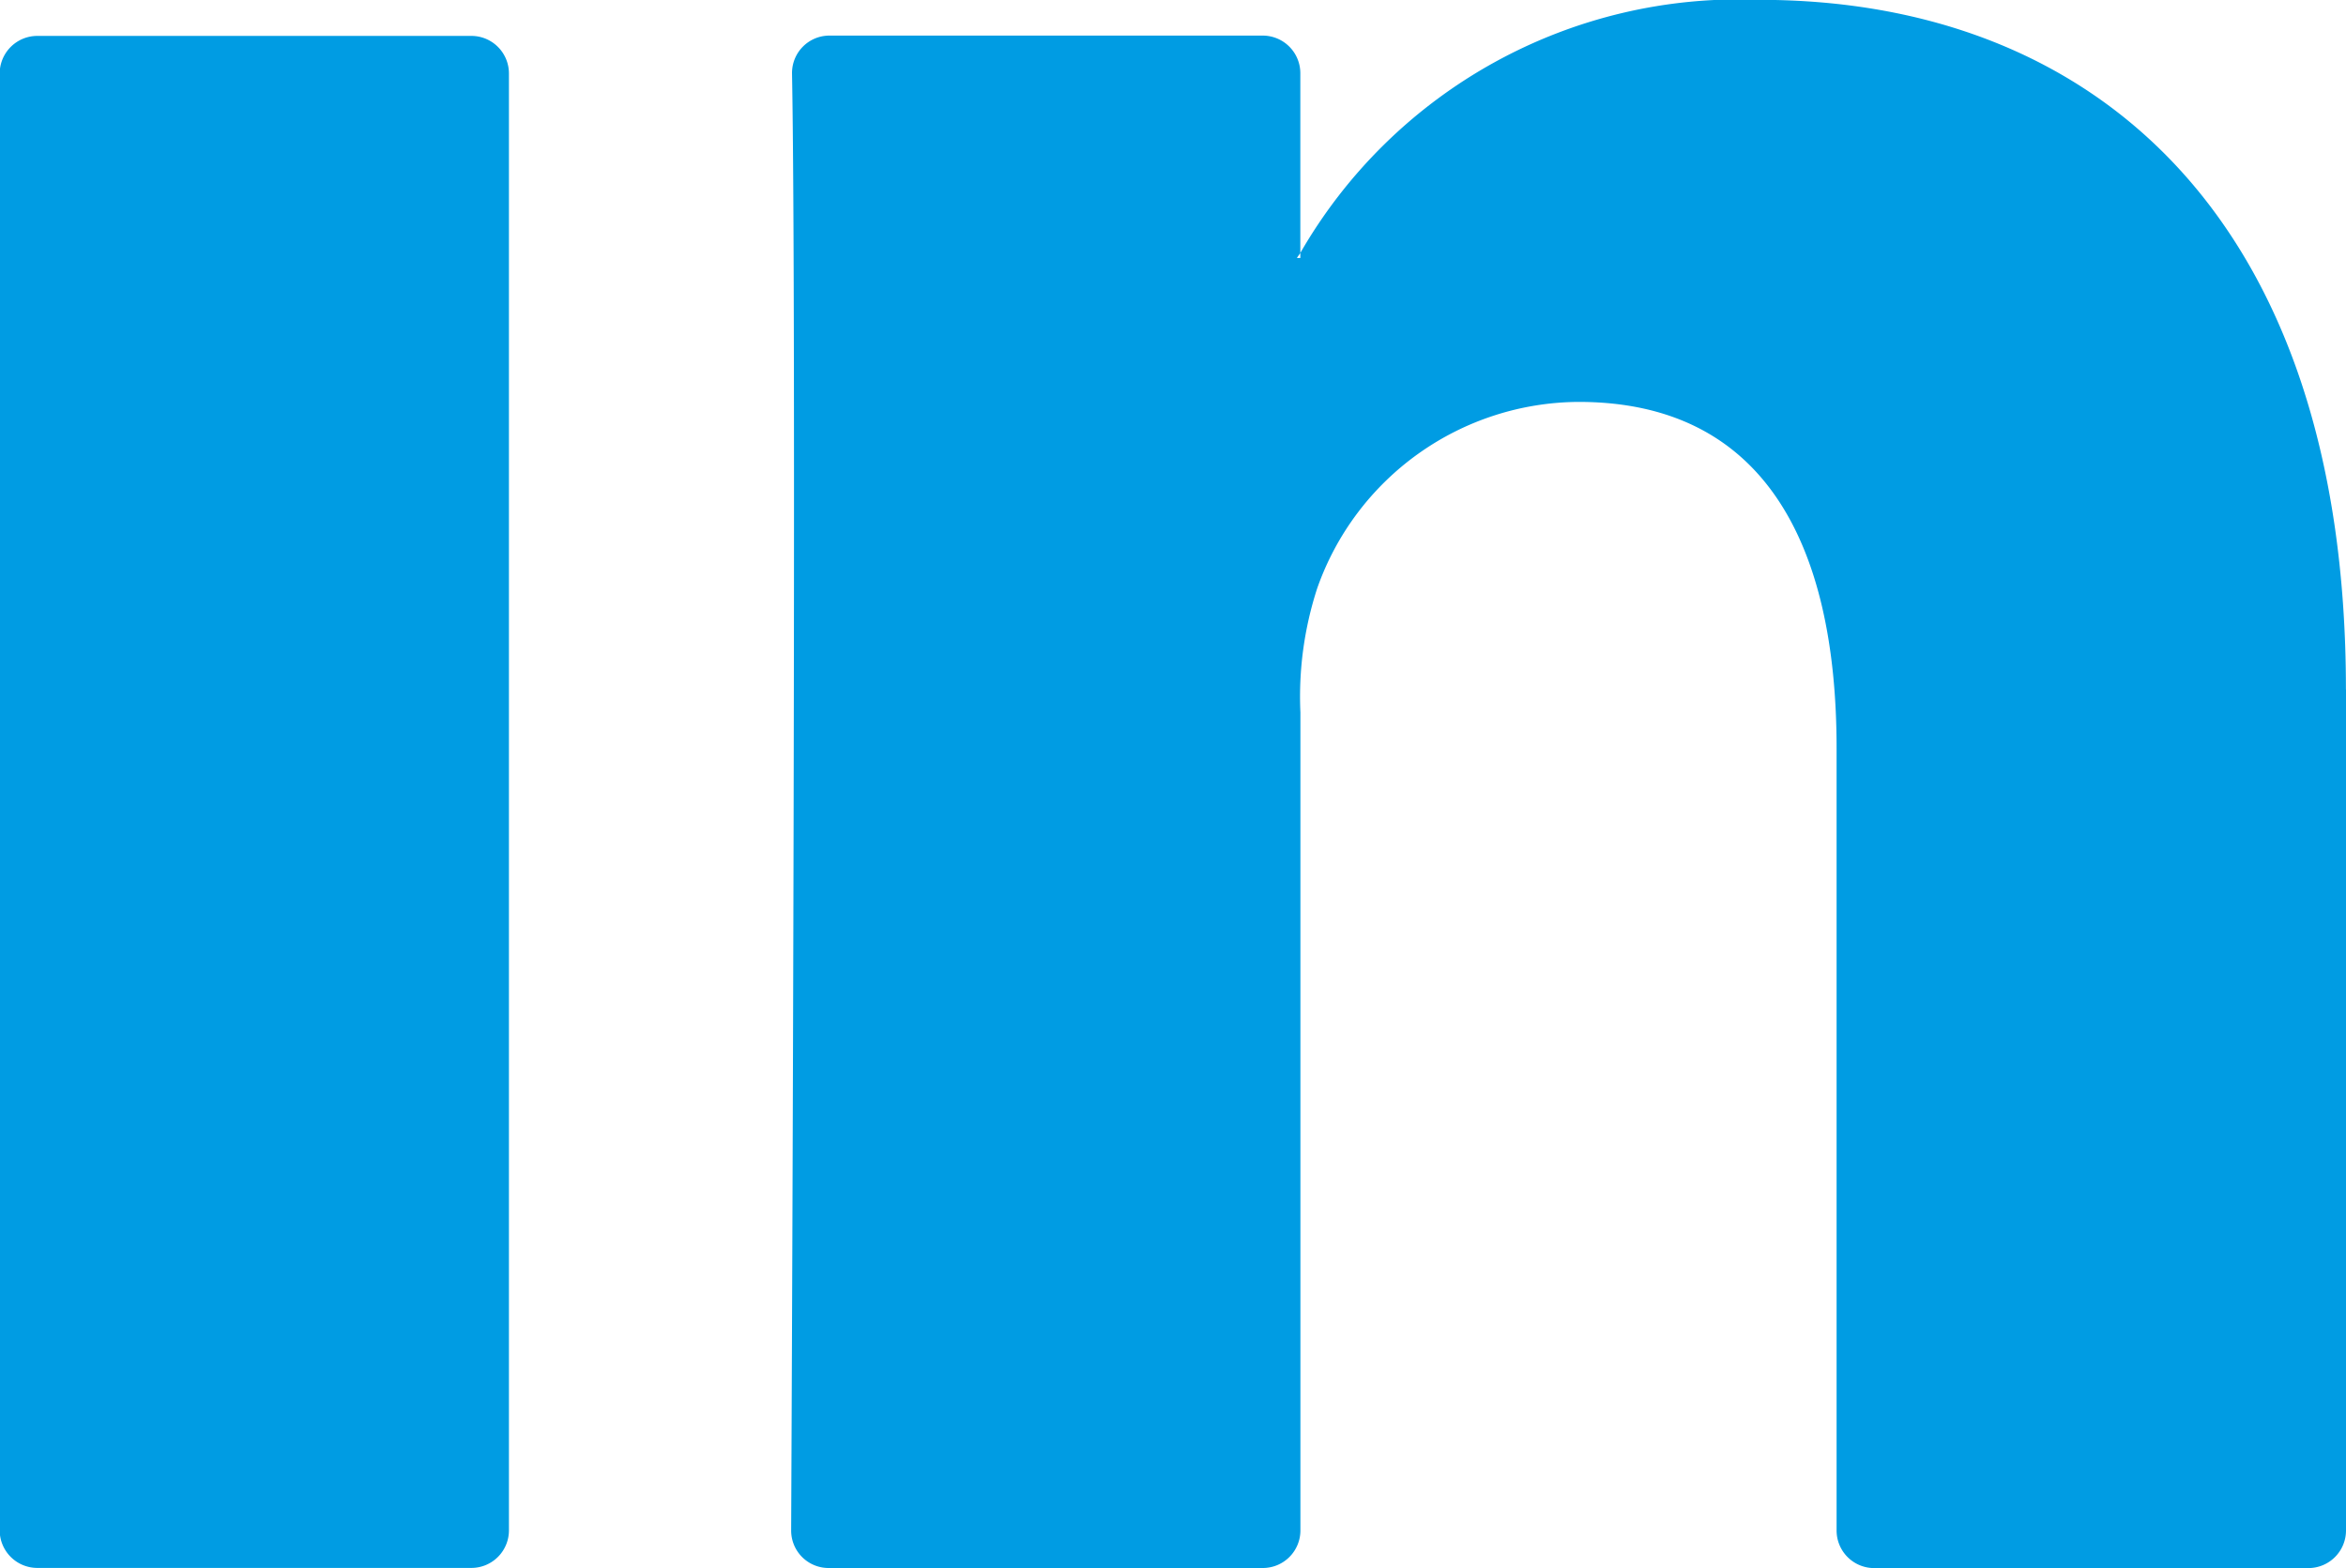 <svg xmlns="http://www.w3.org/2000/svg" width="29.792" height="19.913" viewBox="0 0 29.792 19.913">
  <path id="Path_3932" data-name="Path 3932" d="M184.118,18.444v10.68a.478.478,0,0,1-.478.478h-5.514a.477.477,0,0,1-.477-.478V19.192c0-2.614-.934-4.4-3.277-4.4a3.539,3.539,0,0,0-3.318,2.365,4.438,4.438,0,0,0-.214,1.577V29.124a.477.477,0,0,1-.478.477H164.85a.475.475,0,0,1-.477-.477c.012-2.645.068-15.479.011-18.5a.475.475,0,0,1,.478-.484h5.5a.478.478,0,0,1,.477.478V12.9c-.013.022-.031.043-.043.064h.043V12.9a6.424,6.424,0,0,1,5.831-3.214c4.256,0,7.447,2.781,7.447,8.756M154.8,29.6h5.512a.477.477,0,0,0,.477-.478v-18.5a.477.477,0,0,0-.477-.478H154.8a.478.478,0,0,0-.478.478v18.5a.478.478,0,0,0,.478.478" transform="translate(-154.326 -9.688)" fill="#009ce3"/>
</svg>
